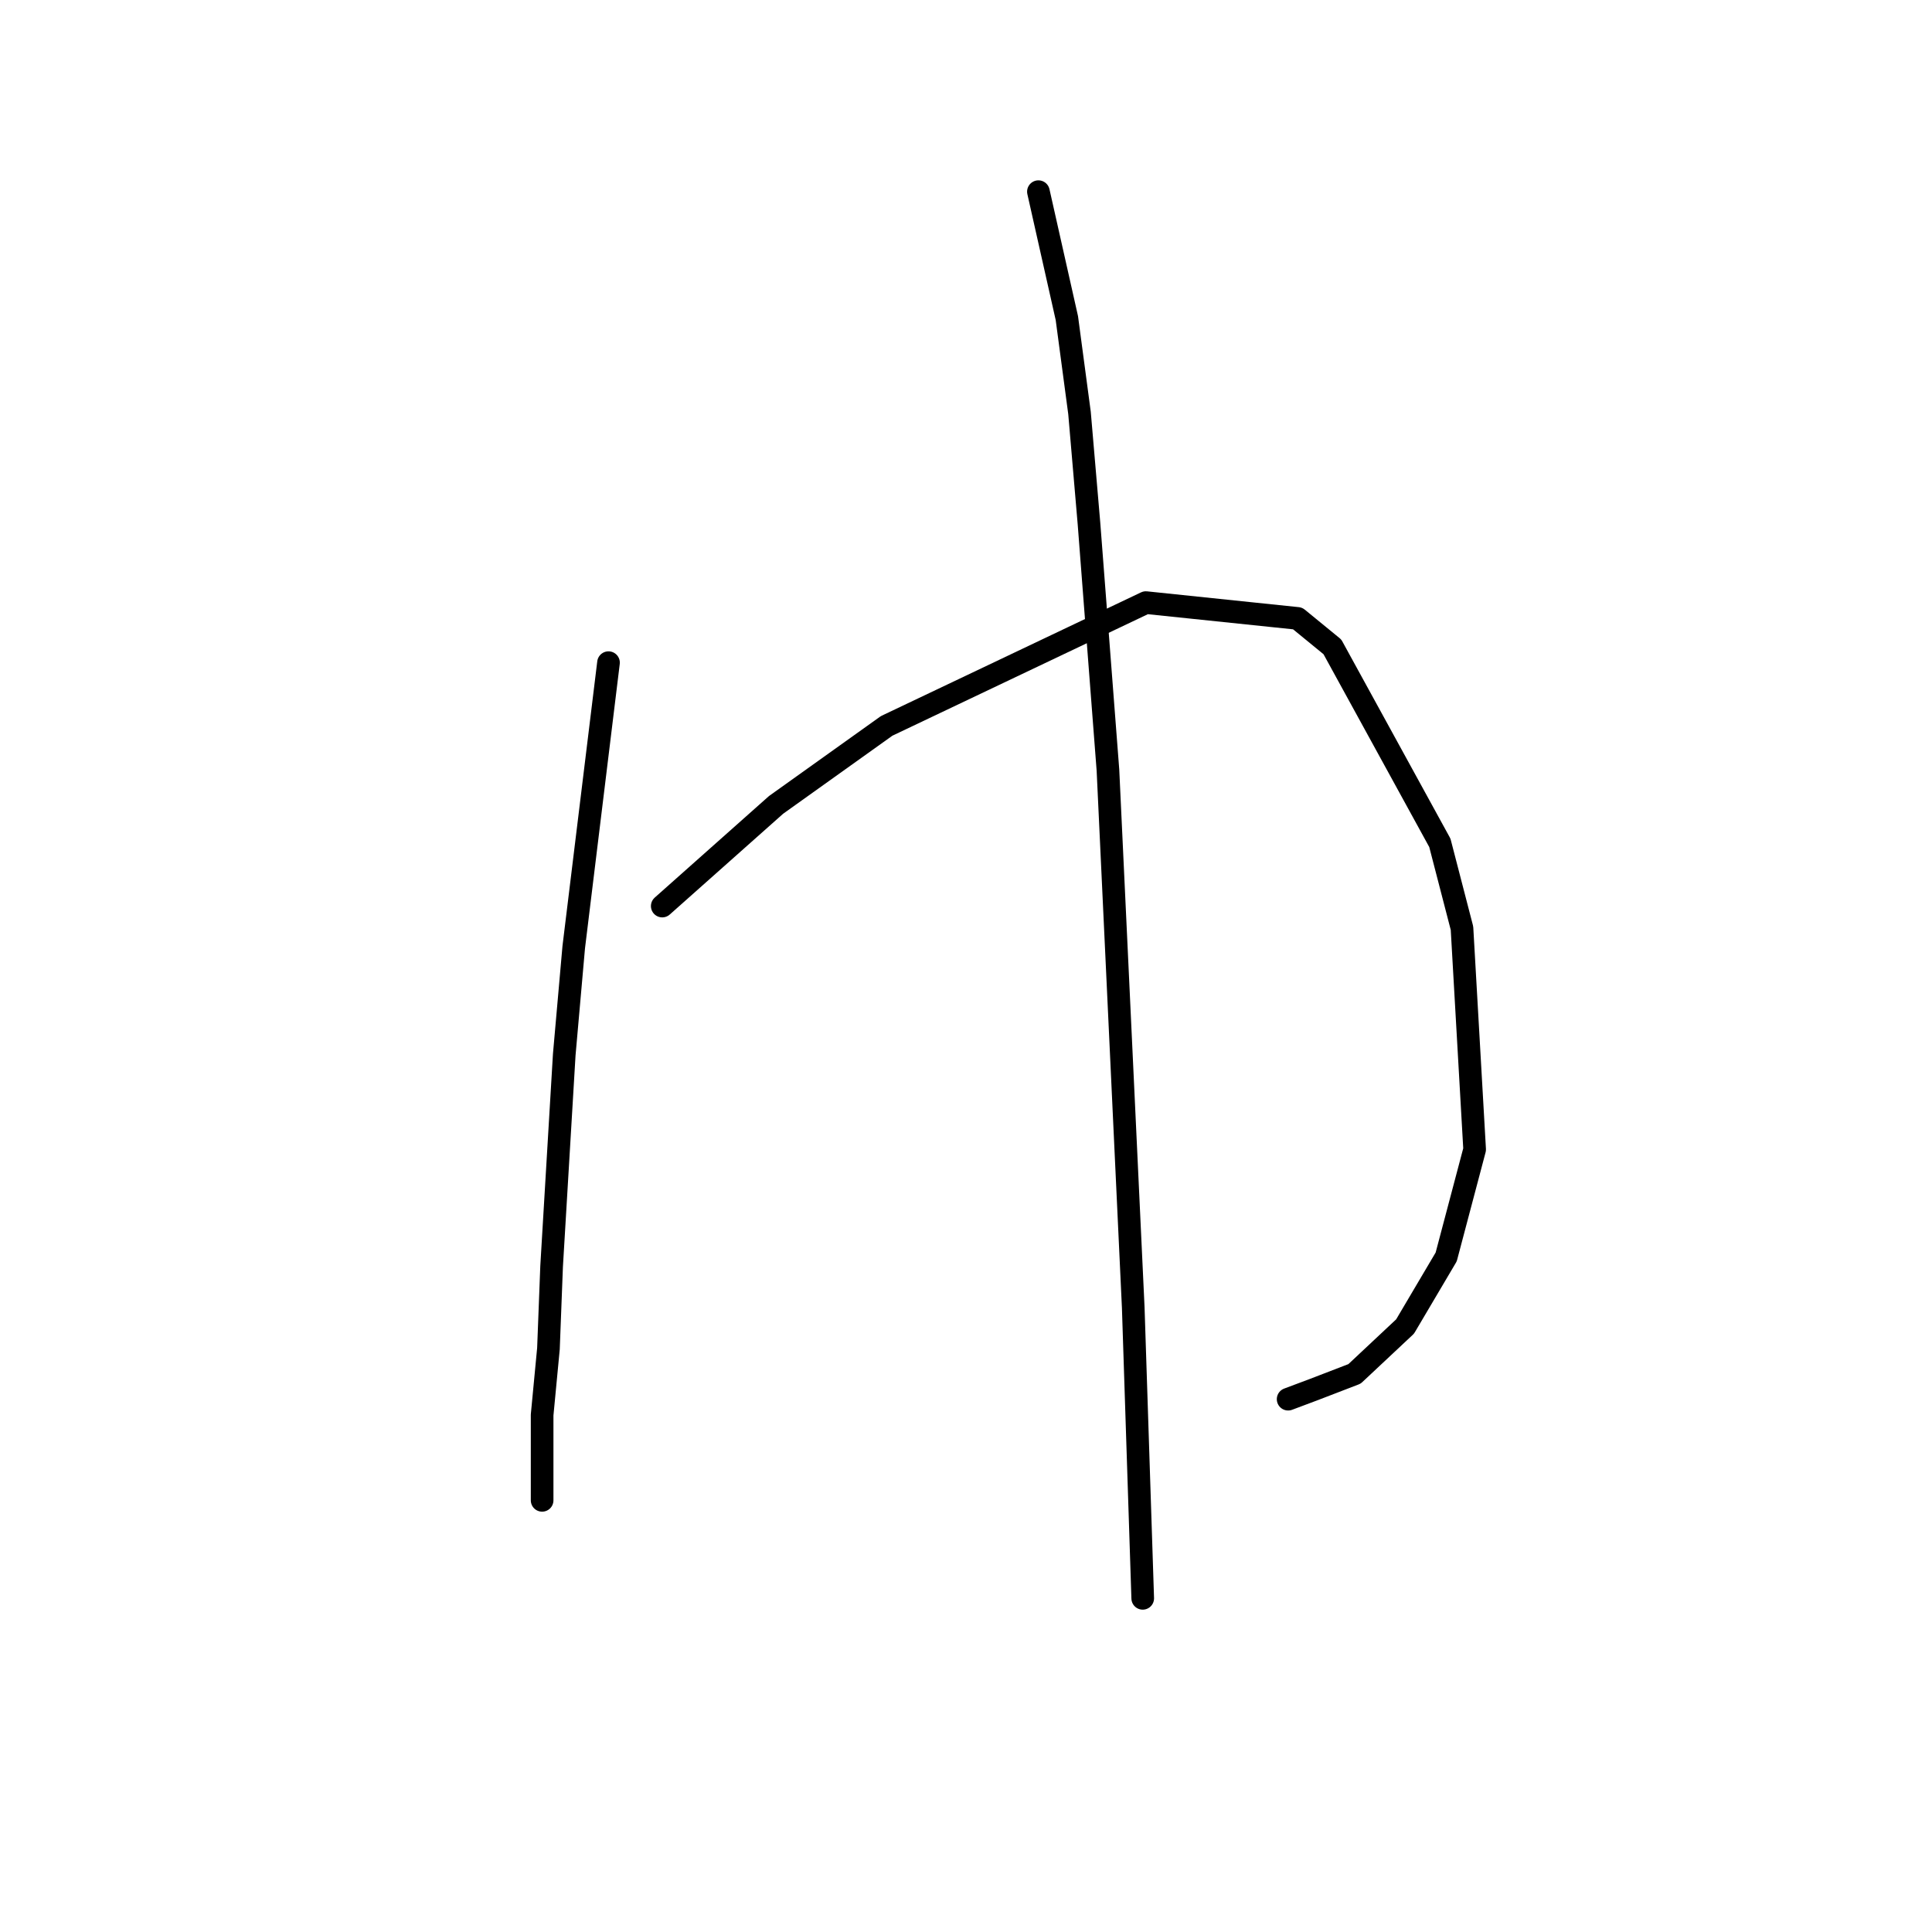 <?xml version="1.0" standalone="no"?>
    <svg width="256" height="256" xmlns="http://www.w3.org/2000/svg" version="1.1">
    <polyline stroke="black" stroke-width="3" stroke-linecap="round" fill="transparent" stroke-linejoin="round" points="80.63 87.806 76.023 125.503 74.766 139.744 73.091 167.807 72.672 178.698 71.834 187.494 71.834 198.803 71.834 198.803 " />
        <polyline stroke="black" stroke-width="3" stroke-linecap="round" fill="transparent" stroke-linejoin="round" points="87.751 120.058 102.83 106.654 117.489 96.183 151.836 79.848 171.941 81.942 176.548 85.711 190.789 111.681 193.721 122.99 195.397 152.31 191.627 166.551 186.182 175.766 179.48 182.048 174.035 184.143 170.684 185.399 170.684 185.399 " />
        <polyline stroke="black" stroke-width="3" stroke-linecap="round" fill="transparent" stroke-linejoin="round" points="137.595 25.396 141.364 42.15 143.04 54.716 144.296 69.376 146.809 102.047 148.485 137.65 150.16 173.252 151.417 211.787 151.417 211.787 " />
        </svg>